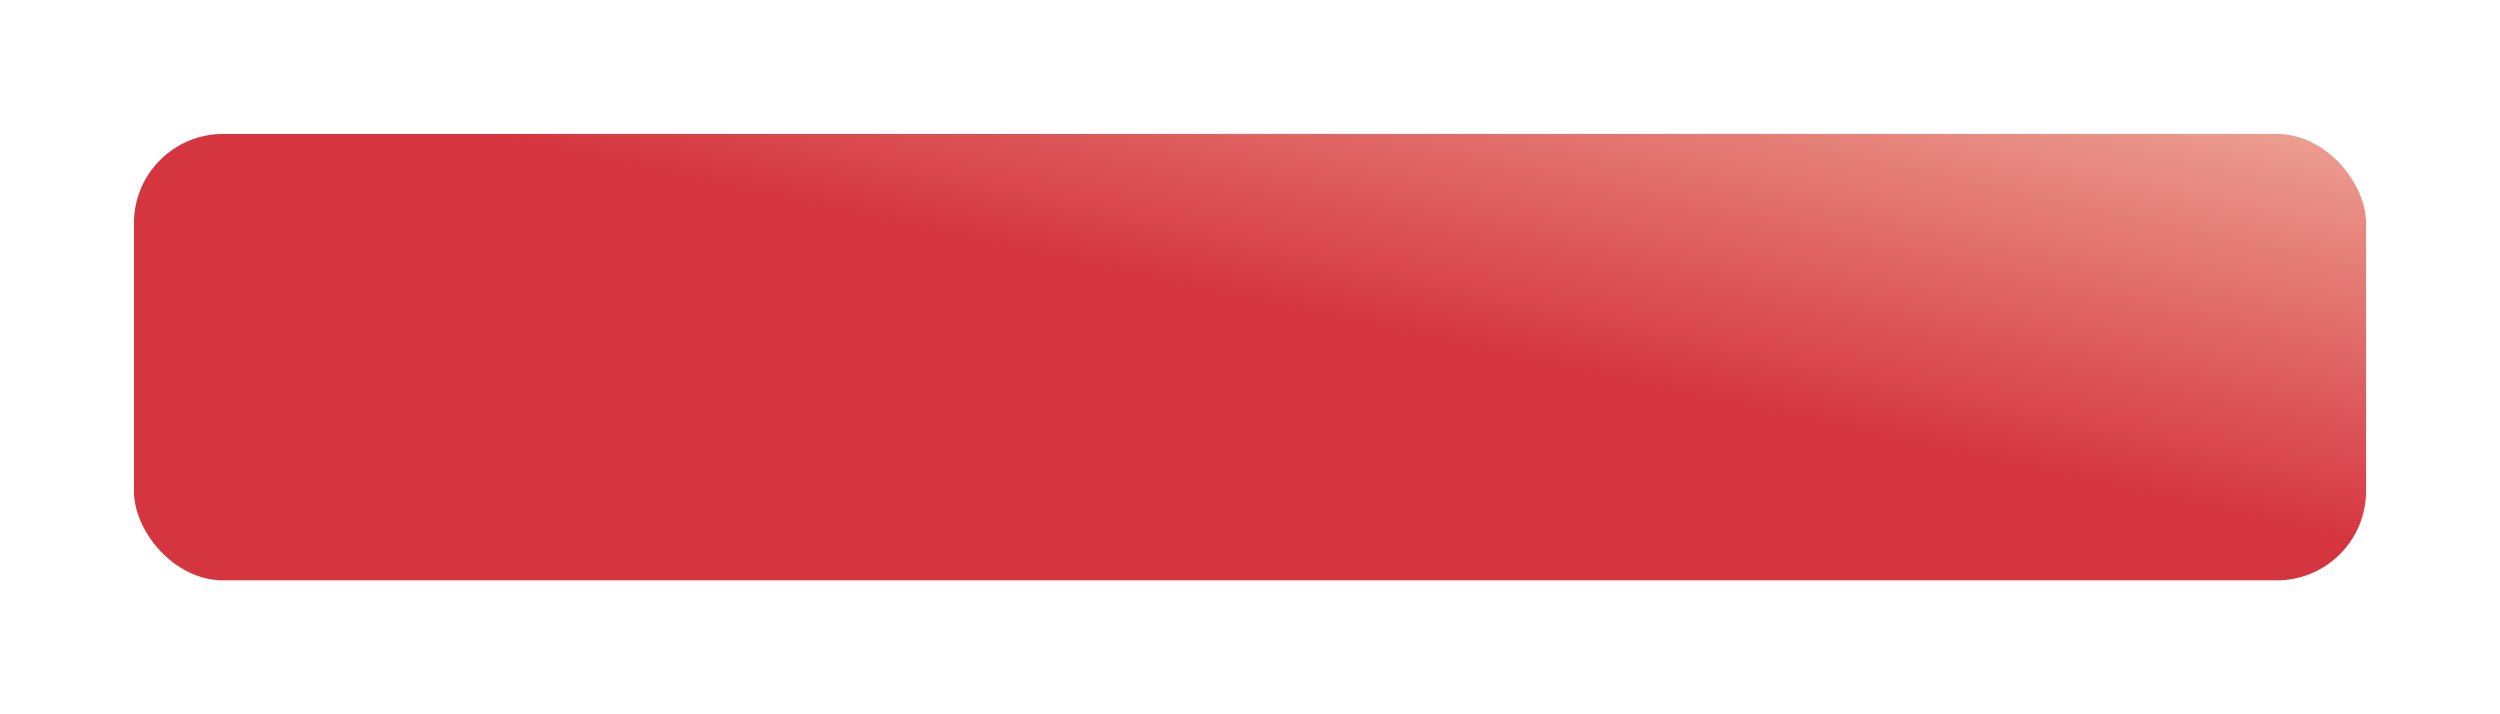 <svg xmlns="http://www.w3.org/2000/svg" xmlns:xlink="http://www.w3.org/1999/xlink" width="280" height="80" viewBox="0 0 280 80">
  <defs>
    <linearGradient id="linear-gradient" x1="1.268" y1="-0.318" x2="0.5" y2="0.381" gradientUnits="objectBoundingBox">
      <stop offset="0" stop-color="#fdeacc"/>
      <stop offset="1" stop-color="#d5353f"/>
    </linearGradient>
    <filter id="Rectangle_242" x="0" y="0" width="280" height="80" filterUnits="userSpaceOnUse">
      <feOffset dy="2" input="SourceAlpha"/>
      <feGaussianBlur stdDeviation="5" result="blur"/>
      <feFlood flood-opacity="0.212"/>
      <feComposite operator="in" in2="blur"/>
      <feComposite in="SourceGraphic"/>
    </filter>
  </defs>
  <g transform="matrix(1, 0, 0, 1, 0, 0)" filter="url(#Rectangle_242)">
    <rect id="Rectangle_242-2" data-name="Rectangle 242" width="250" height="50" rx="10" transform="translate(15 13)" fill="url(#linear-gradient)"/>
  </g>
</svg>
